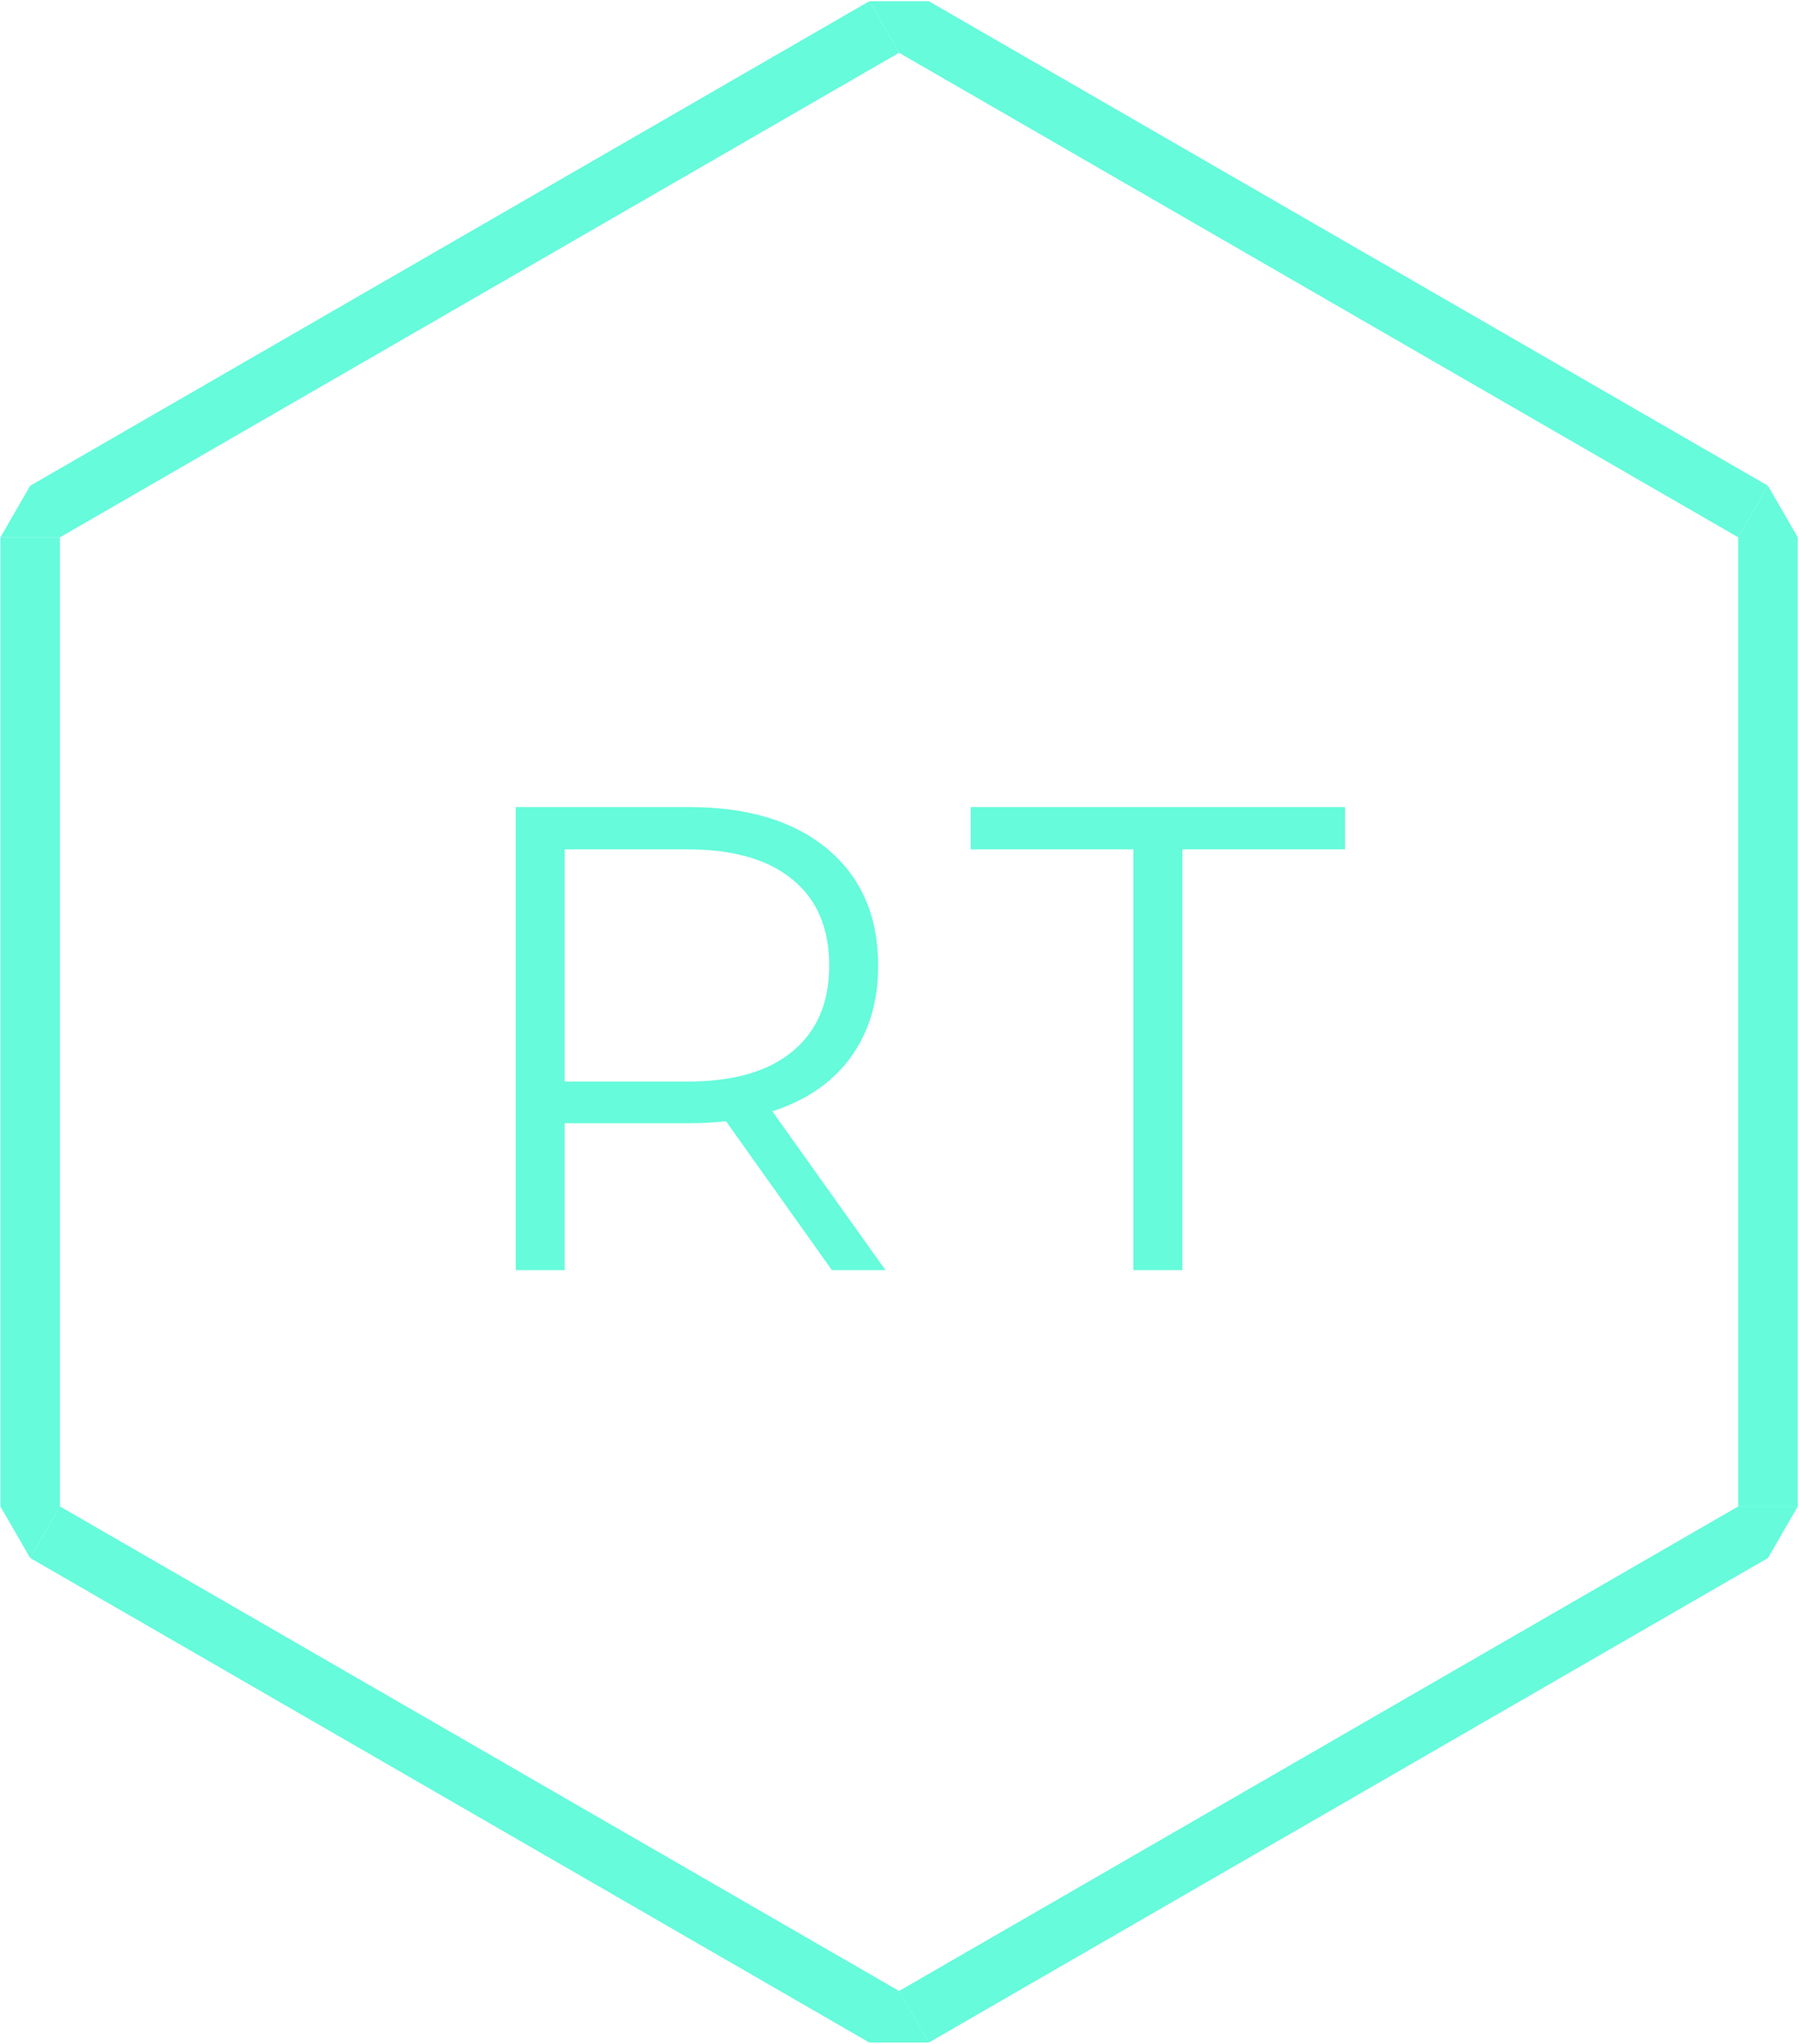 <svg width="544" height="618" viewBox="0 0 544 618" fill="none" xmlns="http://www.w3.org/2000/svg">
<path d="M251.545 384L219.545 339C215.945 339.4 212.212 339.6 208.345 339.6H170.745V384H155.945V244H208.345C226.212 244 240.212 248.267 250.345 256.8C260.478 265.333 265.545 277.067 265.545 292C265.545 302.933 262.745 312.2 257.145 319.8C251.678 327.267 243.812 332.667 233.545 336L267.745 384H251.545ZM207.945 327C221.812 327 232.412 323.933 239.745 317.8C247.078 311.667 250.745 303.067 250.745 292C250.745 280.667 247.078 272 239.745 266C232.412 259.867 221.812 256.8 207.945 256.8H170.745V327H207.945ZM342.723 256.8H293.523V244H406.723V256.8H357.523V384H342.723V256.8Z" fill="#65FBDB"/>
<path class="one" fill-rule="evenodd" clip-rule="evenodd" d="M262.869 0.357L271.873 15.961L271.875 15.957L525.618 162.456L534.618 146.867L280.873 0.367L277.438 6.317L280.877 0.357H262.869Z" fill="#65FBDB"/>
<path fill-rule="evenodd" clip-rule="evenodd" d="M525.618 162.456L525.609 162.471H525.618V455.456H543.618V162.467H543.625L543.618 162.456L534.621 146.871L525.618 162.456Z" fill="#65FBDB"/>
<path fill-rule="evenodd" clip-rule="evenodd" d="M525.609 455.46L271.873 601.956L280.873 617.544L534.614 471.047L534.621 471.059L543.625 455.464L525.62 455.46L525.618 455.456L525.611 455.46H525.609Z" fill="#65FBDB"/>
<path fill-rule="evenodd" clip-rule="evenodd" d="M271.861 601.949L18.127 455.456L9.127 471.044L262.873 617.544L262.88 617.531H280.877L271.873 601.928L271.861 601.949Z" fill="#65FBDB"/>
<path fill-rule="evenodd" clip-rule="evenodd" d="M0.127 455.456L0.119 455.442H0.127V162.456H18.127V455.446H18.134L18.127 455.456L9.13 471.041L0.127 455.456Z" fill="#65FBDB"/>
<path fill-rule="evenodd" clip-rule="evenodd" d="M18.127 162.456L18.131 162.463H0.123L9.127 146.859L9.131 146.865L262.873 0.367L271.873 15.956L18.127 162.456Z" fill="#65FBDB"/>
</svg>